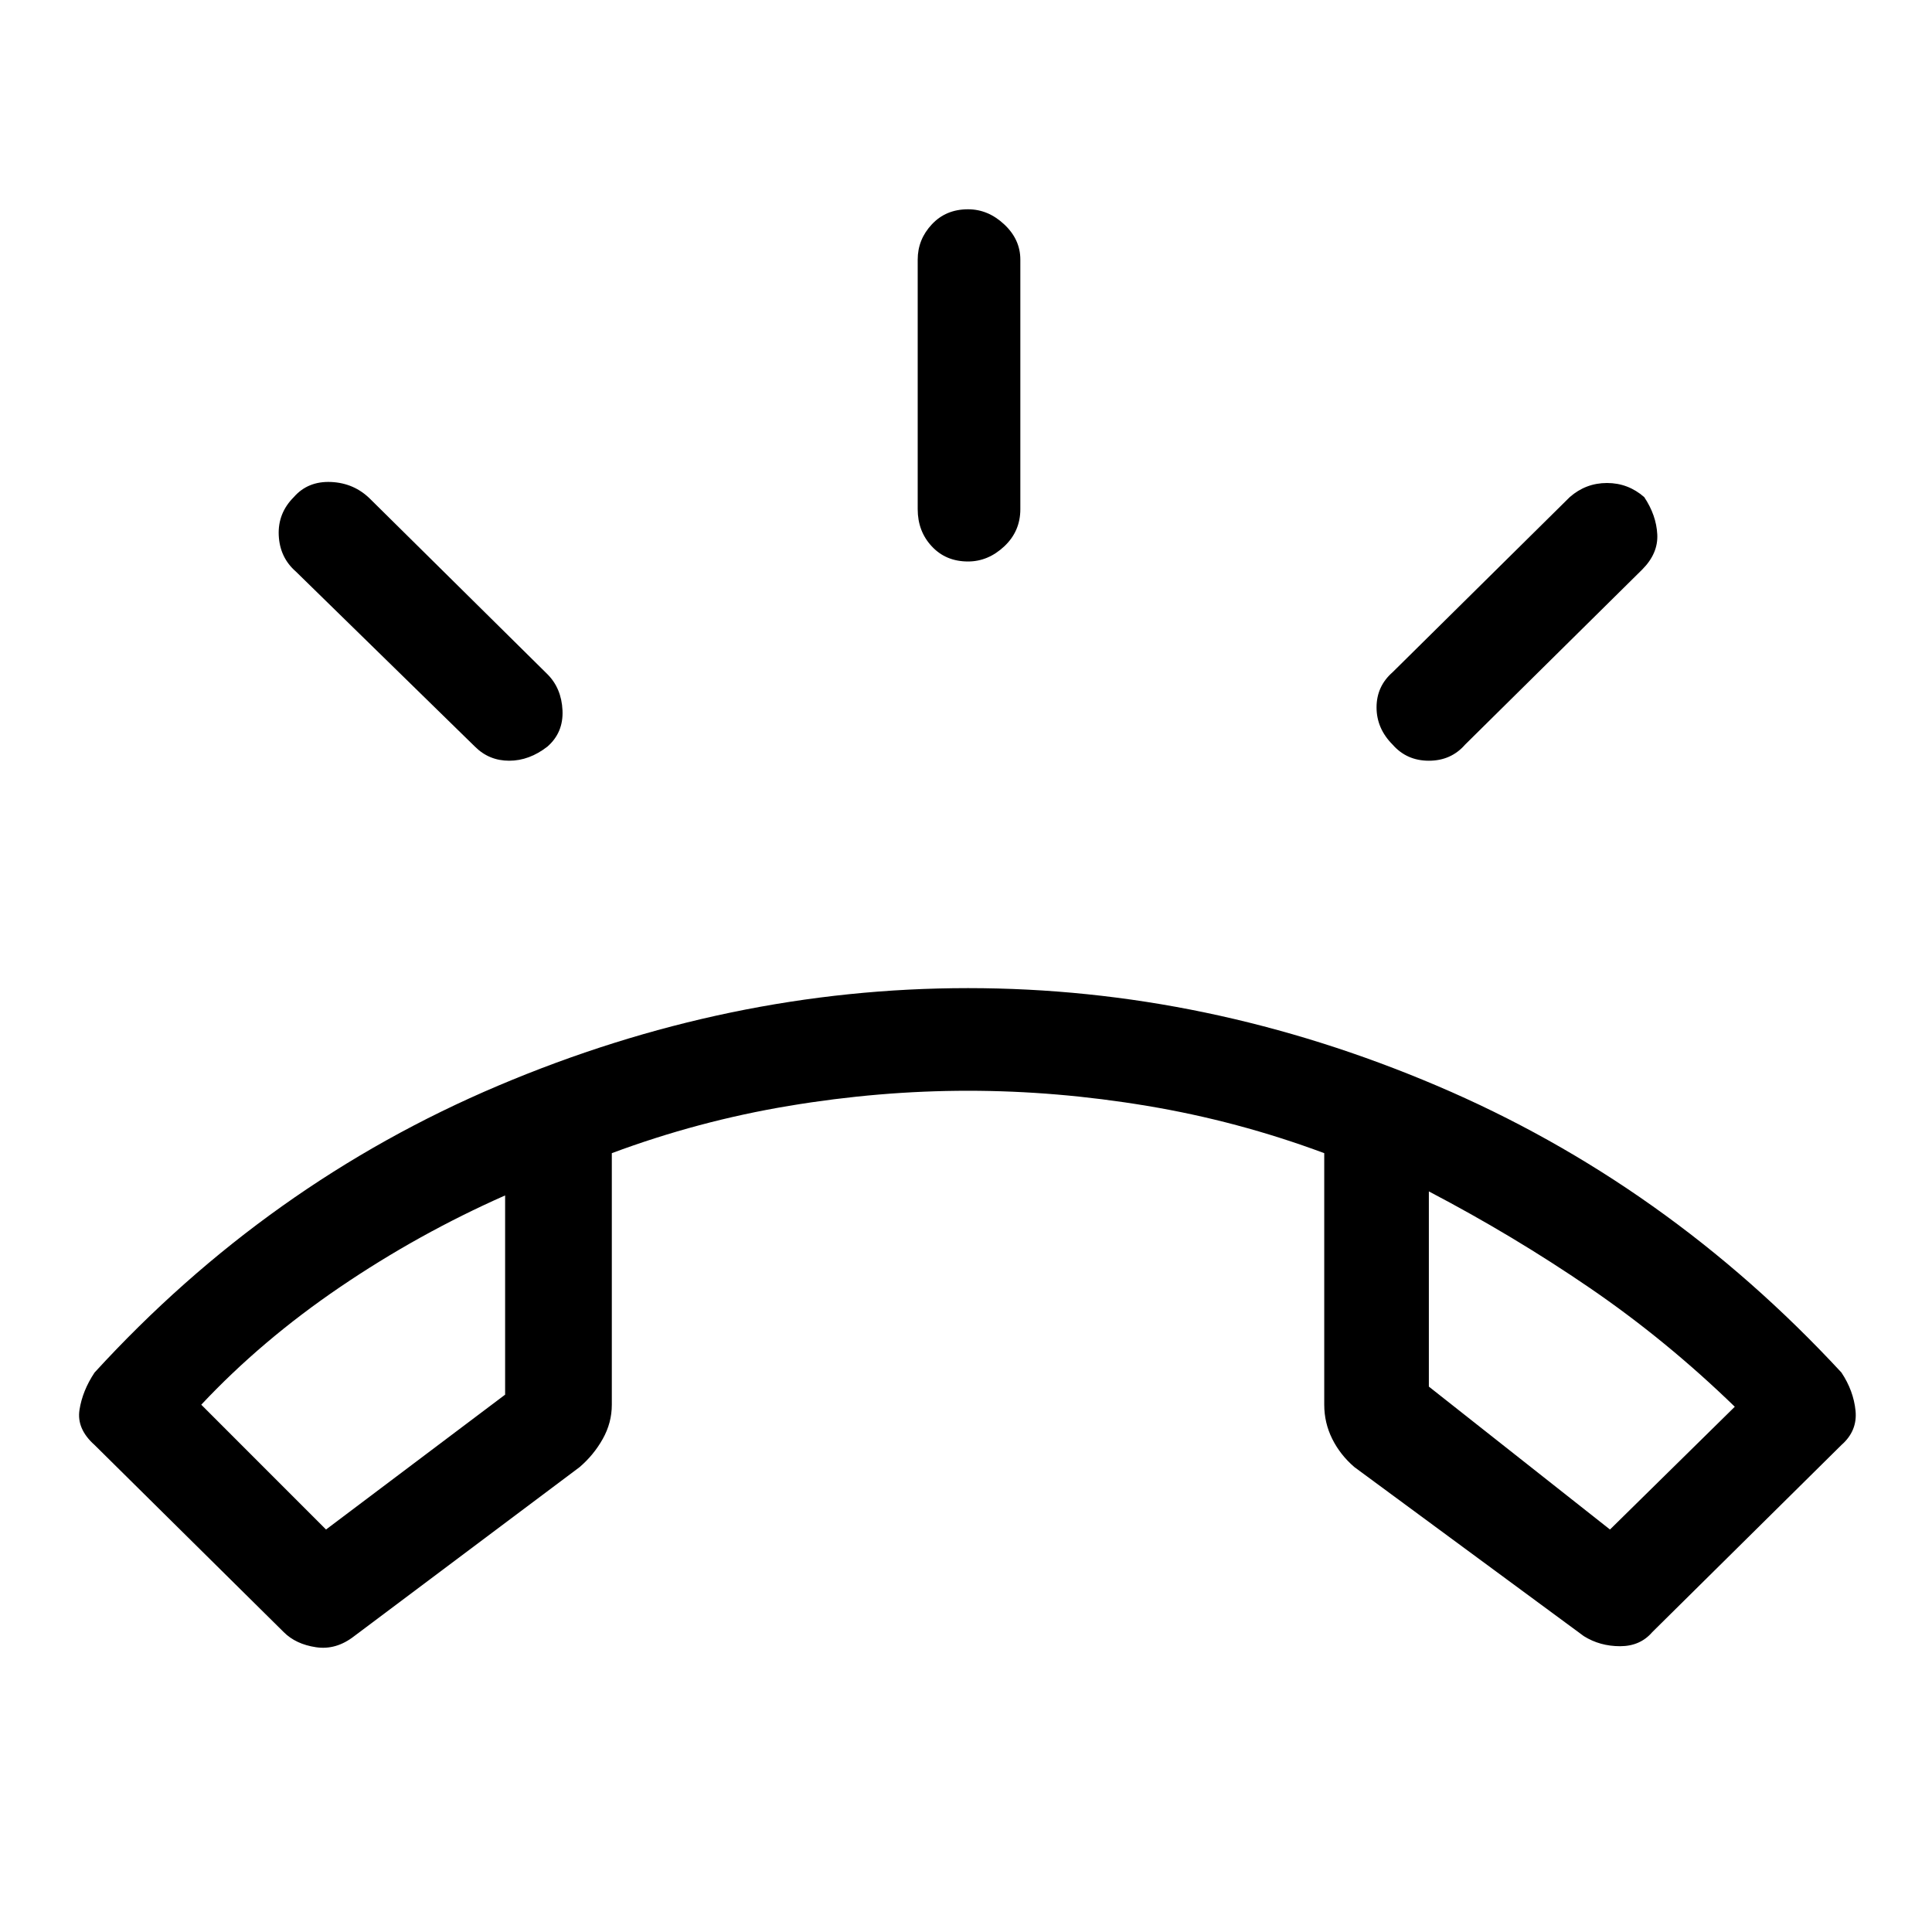 <svg xmlns="http://www.w3.org/2000/svg" height="40" width="40"><path d="M5.875 33.792 1.958 29.917Q1.583 29.583 1.646 29.188Q1.708 28.792 1.958 28.417Q5.542 24.5 10.312 22.479Q15.083 20.458 20.042 20.458Q25 20.458 29.75 22.479Q34.5 24.5 38.125 28.417Q38.375 28.792 38.417 29.208Q38.458 29.625 38.125 29.917L34.208 33.792Q33.958 34.083 33.542 34.083Q33.125 34.083 32.792 33.875L28.042 30.375Q27.75 30.125 27.583 29.792Q27.417 29.458 27.417 29.083V23.875Q25.625 23.208 23.75 22.896Q21.875 22.583 20.042 22.583Q18.208 22.583 16.333 22.896Q14.458 23.208 12.667 23.875V29.083Q12.667 29.458 12.479 29.792Q12.292 30.125 12 30.375L7.333 33.875Q6.958 34.167 6.542 34.104Q6.125 34.042 5.875 33.792ZM6.75 31.667 10.458 28.875V24.75Q8.667 25.542 7.042 26.646Q5.417 27.75 4.167 29.083ZM33.333 31.667 35.917 29.125Q34.5 27.75 32.917 26.667Q31.333 25.583 29.583 24.667V28.708ZM20.042 11.625Q19.583 11.625 19.292 11.312Q19 11 19 10.542V5.375Q19 4.958 19.292 4.646Q19.583 4.333 20.042 4.333Q20.458 4.333 20.792 4.646Q21.125 4.958 21.125 5.375V10.542Q21.125 11 20.792 11.312Q20.458 11.625 20.042 11.625ZM28.833 15.417Q28.5 15.083 28.5 14.646Q28.5 14.208 28.833 13.917L32.5 10.292Q32.833 10 33.271 10Q33.708 10 34.042 10.292Q34.292 10.667 34.312 11.063Q34.333 11.458 34 11.792L30.333 15.417Q30.042 15.75 29.583 15.75Q29.125 15.75 28.833 15.417ZM9.833 15.458 6.125 11.833Q5.792 11.542 5.771 11.083Q5.75 10.625 6.083 10.292Q6.375 9.958 6.854 9.979Q7.333 10 7.667 10.333L11.333 13.958Q11.625 14.25 11.646 14.708Q11.667 15.167 11.333 15.458Q10.958 15.75 10.542 15.75Q10.125 15.75 9.833 15.458ZM29.583 24.667Q29.583 24.667 29.583 24.667Q29.583 24.667 29.583 24.667ZM10.458 24.75Q10.458 24.75 10.458 24.75Q10.458 24.75 10.458 24.75Z"/></svg>